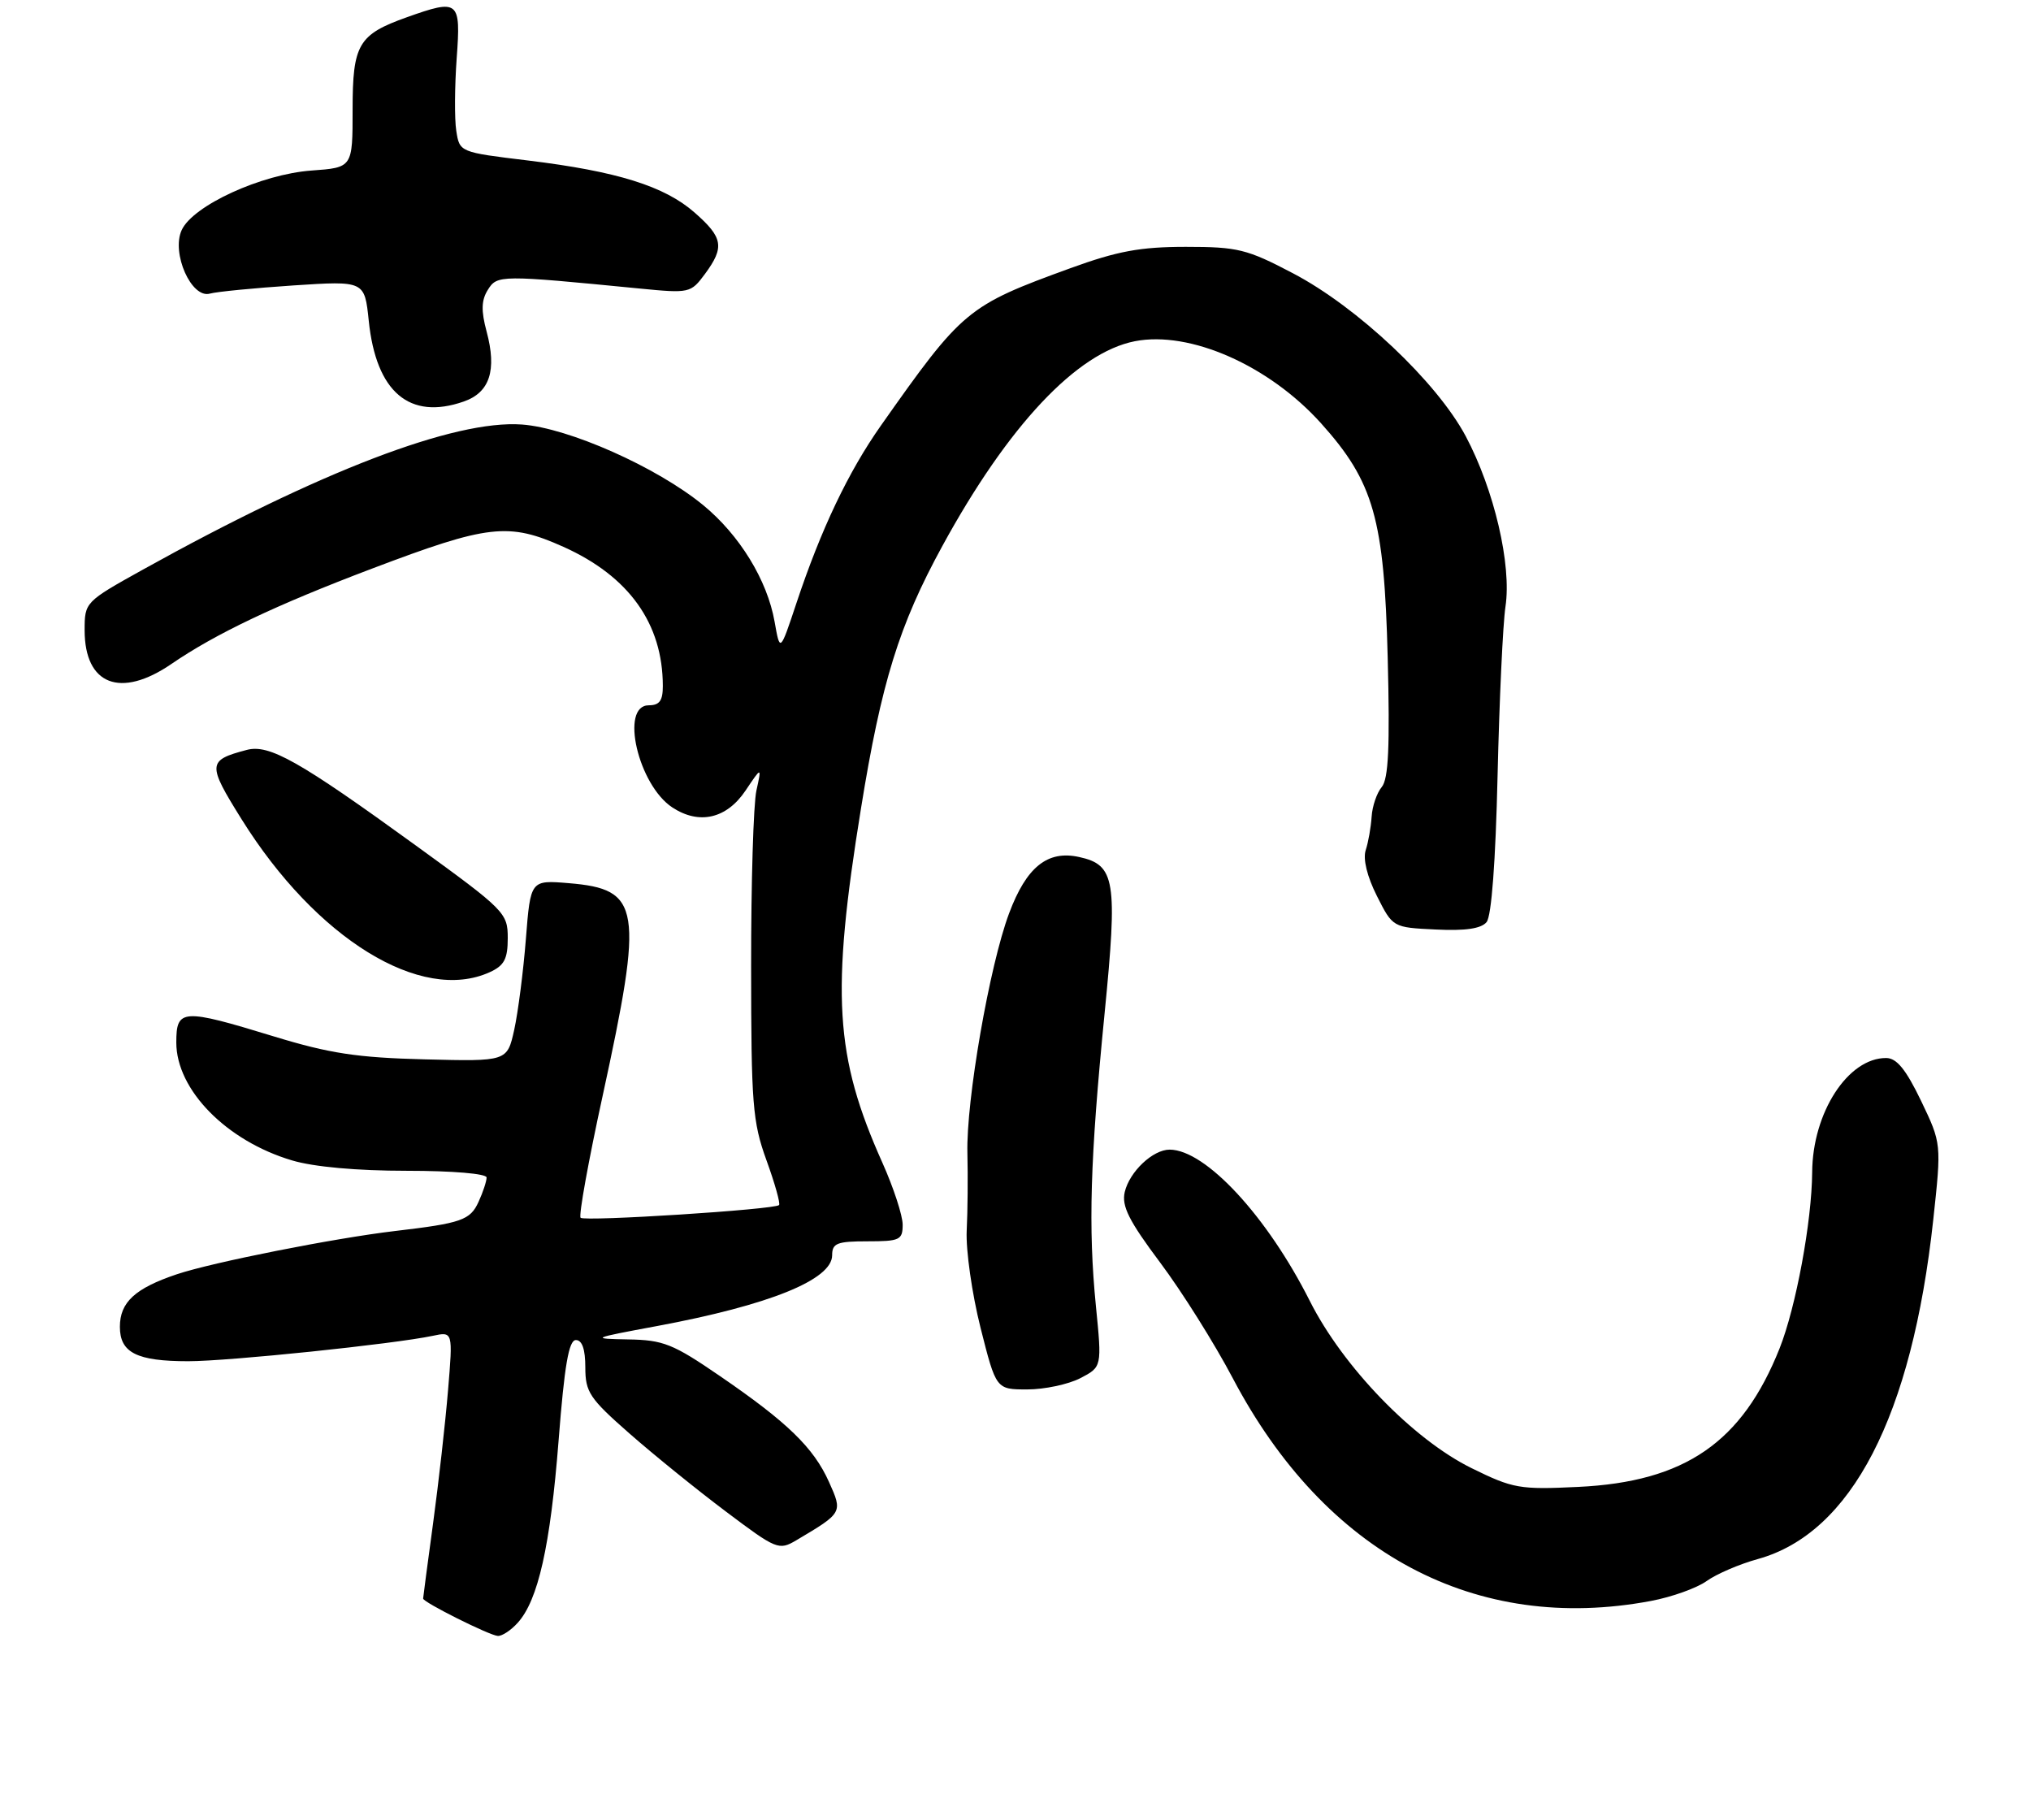 <?xml version="1.0" encoding="UTF-8" standalone="no"?>
<!DOCTYPE svg PUBLIC "-//W3C//DTD SVG 1.1//EN" "http://www.w3.org/Graphics/SVG/1.1/DTD/svg11.dtd" >
<svg xmlns="http://www.w3.org/2000/svg" xmlns:xlink="http://www.w3.org/1999/xlink" version="1.1" viewBox="0 0 288 258">
 <g >
 <path fill="currentColor"
d=" M 73.41 230.09 C 76.31 226.90 78.04 219.18 79.21 204.25 C 80.04 193.57 80.66 190.00 81.66 190.00 C 82.55 190.00 83.00 191.30 83.00 193.88 C 83.00 197.38 83.60 198.28 89.25 203.24 C 92.69 206.26 98.84 211.24 102.93 214.31 C 110.12 219.72 110.44 219.85 112.93 218.38 C 119.51 214.48 119.51 214.47 117.55 210.11 C 115.36 205.24 111.64 201.64 102.07 195.09 C 95.42 190.53 94.06 189.99 89.07 189.91 C 83.68 189.81 83.81 189.75 93.18 188.01 C 109.11 185.04 118.00 181.44 118.00 177.98 C 118.00 176.27 118.68 176.00 123.00 176.00 C 127.59 176.00 128.00 175.81 128.00 173.64 C 128.00 172.34 126.71 168.40 125.14 164.89 C 118.36 149.75 117.82 140.95 122.09 114.62 C 124.98 96.73 127.49 88.64 133.63 77.41 C 142.96 60.33 152.69 49.99 160.93 48.38 C 168.72 46.86 179.94 51.80 187.33 60.02 C 194.80 68.33 196.29 73.58 196.78 93.28 C 197.10 105.85 196.89 110.43 195.94 111.58 C 195.24 112.41 194.59 114.31 194.50 115.80 C 194.40 117.28 194.03 119.42 193.66 120.54 C 193.25 121.80 193.86 124.28 195.25 127.04 C 197.50 131.50 197.50 131.50 203.59 131.79 C 207.78 132.00 210.03 131.67 210.80 130.74 C 211.50 129.90 212.08 122.15 212.36 109.95 C 212.61 99.25 213.11 88.47 213.48 86.00 C 214.37 80.09 211.88 69.44 207.84 61.84 C 203.72 54.13 192.51 43.55 183.35 38.75 C 176.82 35.32 175.52 35.00 168.16 35.00 C 161.70 35.00 158.46 35.60 151.80 38.02 C 137.15 43.35 136.51 43.88 124.90 60.36 C 120.29 66.91 116.42 75.04 112.94 85.50 C 110.61 92.50 110.61 92.50 109.84 88.15 C 108.80 82.25 104.87 75.85 99.70 71.61 C 93.14 66.23 80.62 60.67 74.01 60.19 C 64.45 59.50 45.37 66.81 20.25 80.77 C 12.06 85.32 12.00 85.39 12.00 89.35 C 12.00 97.11 17.09 99.09 24.32 94.13 C 30.57 89.85 39.10 85.79 52.78 80.61 C 69.24 74.37 72.11 74.04 79.89 77.53 C 89.18 81.70 93.98 88.41 93.99 97.25 C 94.00 99.34 93.52 100.00 92.00 100.00 C 87.87 100.00 90.49 111.31 95.35 114.49 C 99.15 116.98 103.04 116.08 105.72 112.09 C 108.01 108.68 108.01 108.68 107.26 112.09 C 106.84 113.97 106.50 125.17 106.51 137.00 C 106.52 156.53 106.71 159.05 108.68 164.49 C 109.88 167.79 110.68 170.65 110.47 170.86 C 109.83 171.50 82.89 173.22 82.33 172.66 C 82.04 172.37 83.44 164.61 85.45 155.40 C 91.28 128.63 90.88 126.07 80.66 125.22 C 75.23 124.77 75.23 124.77 74.57 133.14 C 74.21 137.74 73.46 143.53 72.92 146.00 C 71.92 150.50 71.92 150.50 60.21 150.20 C 50.66 149.96 46.72 149.36 38.84 146.95 C 25.83 142.97 25.00 143.02 25.00 147.81 C 25.00 154.52 32.11 161.77 41.42 164.53 C 44.49 165.45 50.64 166.00 57.68 166.00 C 64.19 166.00 69.00 166.41 69.00 166.95 C 69.00 167.48 68.49 169.03 67.86 170.40 C 66.68 173.00 65.45 173.43 56.00 174.54 C 47.43 175.55 30.15 178.97 25.08 180.67 C 19.15 182.66 17.00 184.64 17.00 188.12 C 17.00 191.79 19.39 193.00 26.69 193.00 C 32.44 193.00 55.82 190.57 61.36 189.40 C 64.23 188.79 64.23 188.79 63.53 197.15 C 63.15 201.74 62.20 210.19 61.42 215.92 C 60.64 221.66 60.00 226.49 60.00 226.65 C 60.00 227.18 69.44 231.90 70.60 231.95 C 71.20 231.98 72.47 231.14 73.41 230.09 Z  M 234.11 226.99 C 237.08 226.43 240.62 225.16 242.00 224.17 C 243.38 223.18 246.64 221.77 249.26 221.05 C 262.54 217.38 271.12 200.80 274.14 172.94 C 275.31 162.13 275.31 162.13 272.41 156.08 C 270.27 151.64 268.96 150.02 267.47 150.01 C 262.06 149.98 257.02 157.74 256.97 166.21 C 256.92 173.19 254.67 185.34 252.35 191.18 C 247.04 204.51 238.93 210.10 223.80 210.82 C 215.49 211.22 214.56 211.06 208.67 208.16 C 200.38 204.08 190.43 193.80 185.72 184.43 C 179.67 172.43 170.95 163.02 165.86 163.00 C 163.48 163.00 160.18 166.11 159.49 169.01 C 159.03 171.00 160.07 173.08 164.51 179.01 C 167.60 183.13 172.23 190.51 174.81 195.41 C 187.91 220.28 209.26 231.66 234.11 226.99 Z  M 153.18 195.41 C 156.26 193.81 156.26 193.81 155.40 185.16 C 154.30 174.01 154.58 164.45 156.63 143.72 C 158.50 124.81 158.15 122.63 153.02 121.51 C 148.54 120.52 145.55 122.92 143.09 129.50 C 140.31 136.92 136.99 156.04 137.18 163.50 C 137.26 166.80 137.22 171.75 137.08 174.50 C 136.95 177.25 137.83 183.44 139.04 188.25 C 141.25 197.00 141.25 197.00 145.67 197.00 C 148.11 197.00 151.49 196.28 153.18 195.41 Z  M 69.45 137.84 C 71.51 136.90 72.00 135.97 72.00 133.00 C 72.00 129.44 71.60 129.04 59.01 119.91 C 42.39 107.86 38.17 105.48 34.98 106.33 C 29.41 107.80 29.37 108.33 34.26 116.16 C 44.84 133.11 59.72 142.27 69.45 137.84 Z  M 65.76 56.93 C 69.45 55.65 70.48 52.50 69.00 47.00 C 68.21 44.05 68.25 42.57 69.18 41.09 C 70.50 38.97 70.92 38.97 90.71 40.91 C 97.77 41.60 97.95 41.56 99.96 38.85 C 102.77 35.04 102.54 33.69 98.51 30.15 C 94.24 26.39 87.50 24.29 74.83 22.75 C 65.17 21.58 65.17 21.58 64.70 18.54 C 64.44 16.87 64.47 12.24 64.76 8.25 C 65.36 0.06 65.07 -0.18 57.68 2.45 C 50.81 4.90 50.00 6.28 50.00 15.53 C 50.00 23.76 50.00 23.76 44.17 24.18 C 37.04 24.70 27.35 29.15 25.76 32.63 C 24.27 35.90 27.15 42.37 29.76 41.63 C 30.72 41.36 36.05 40.84 41.60 40.47 C 51.70 39.81 51.70 39.81 52.29 45.48 C 53.33 55.59 58.06 59.62 65.76 56.93 Z "/>
</g>
</svg>